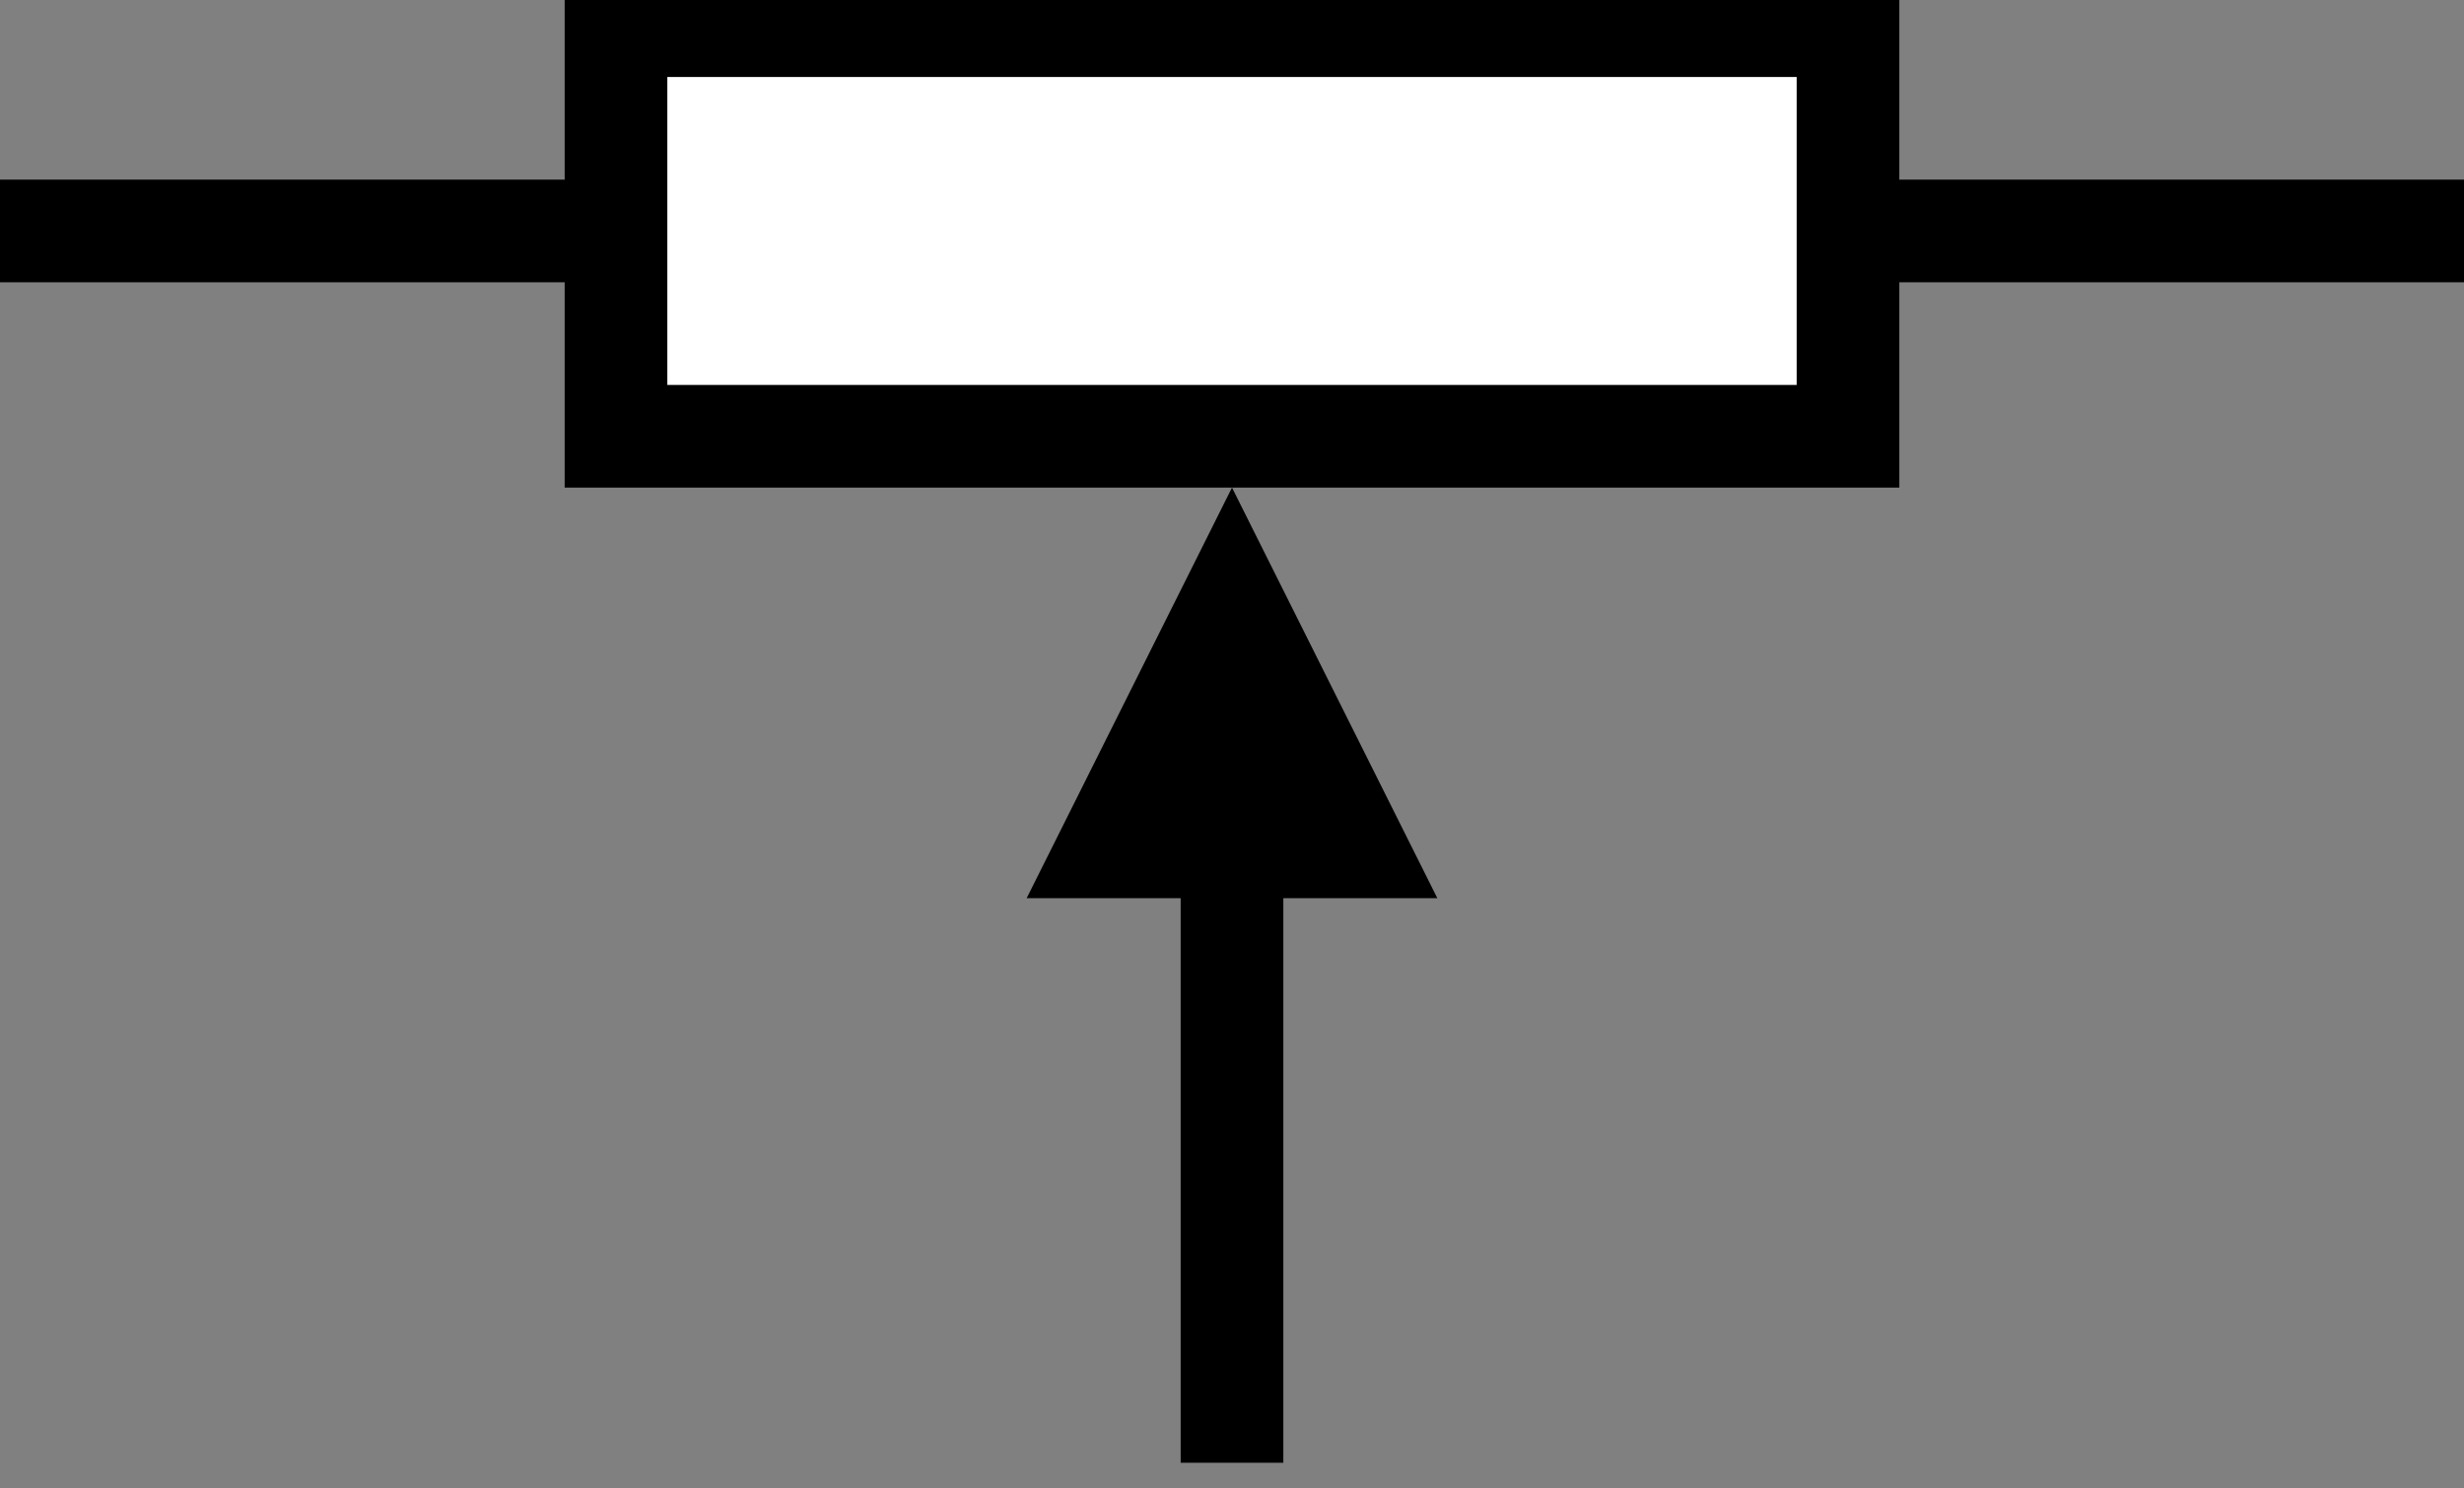 <?xml version="1.0" encoding="utf-8"?>
<!-- Generator: Adobe Illustrator 16.0.0, SVG Export Plug-In . SVG Version: 6.00 Build 0)  -->
<!DOCTYPE svg PUBLIC "-//W3C//DTD SVG 1.1//EN" "http://www.w3.org/Graphics/SVG/1.1/DTD/svg11.dtd">
<svg version="1.1" id="Layer_1" xmlns:sketch="http://www.bohemiancoding.com/sketch/ns"
	 xmlns="http://www.w3.org/2000/svg" xmlns:xlink="http://www.w3.org/1999/xlink" x="0px" y="0px" width="48px" height="29px"
	 viewBox="0 0 48 29" enable-background="new 0 0 48 29" xml:space="preserve">
<rect x="0" y="0" width="48" height="29" fill="#808080" stroke="none"/>
<g transform="translate(16, 436)" sketch:type="MSShapeGroup">
	<path id="Shape_46_" fill="none" stroke="#000000" stroke-width="2" d="M-16-431.5h48"/>
	<rect id="Rectangle_6_" x="-4" y="-435.5" fill="#FFFFFF" stroke="#000000" stroke-width="2" width="24" height="8"/>
	<path id="Shape_47_" fill="none" stroke="#000000" stroke-width="2" d="M8-407.5v-12"/>
	<path id="Shape_48_" d="M8-426.5l4,8H4l0,0L8-426.5L8-426.5z"/>
</g>
</svg>

